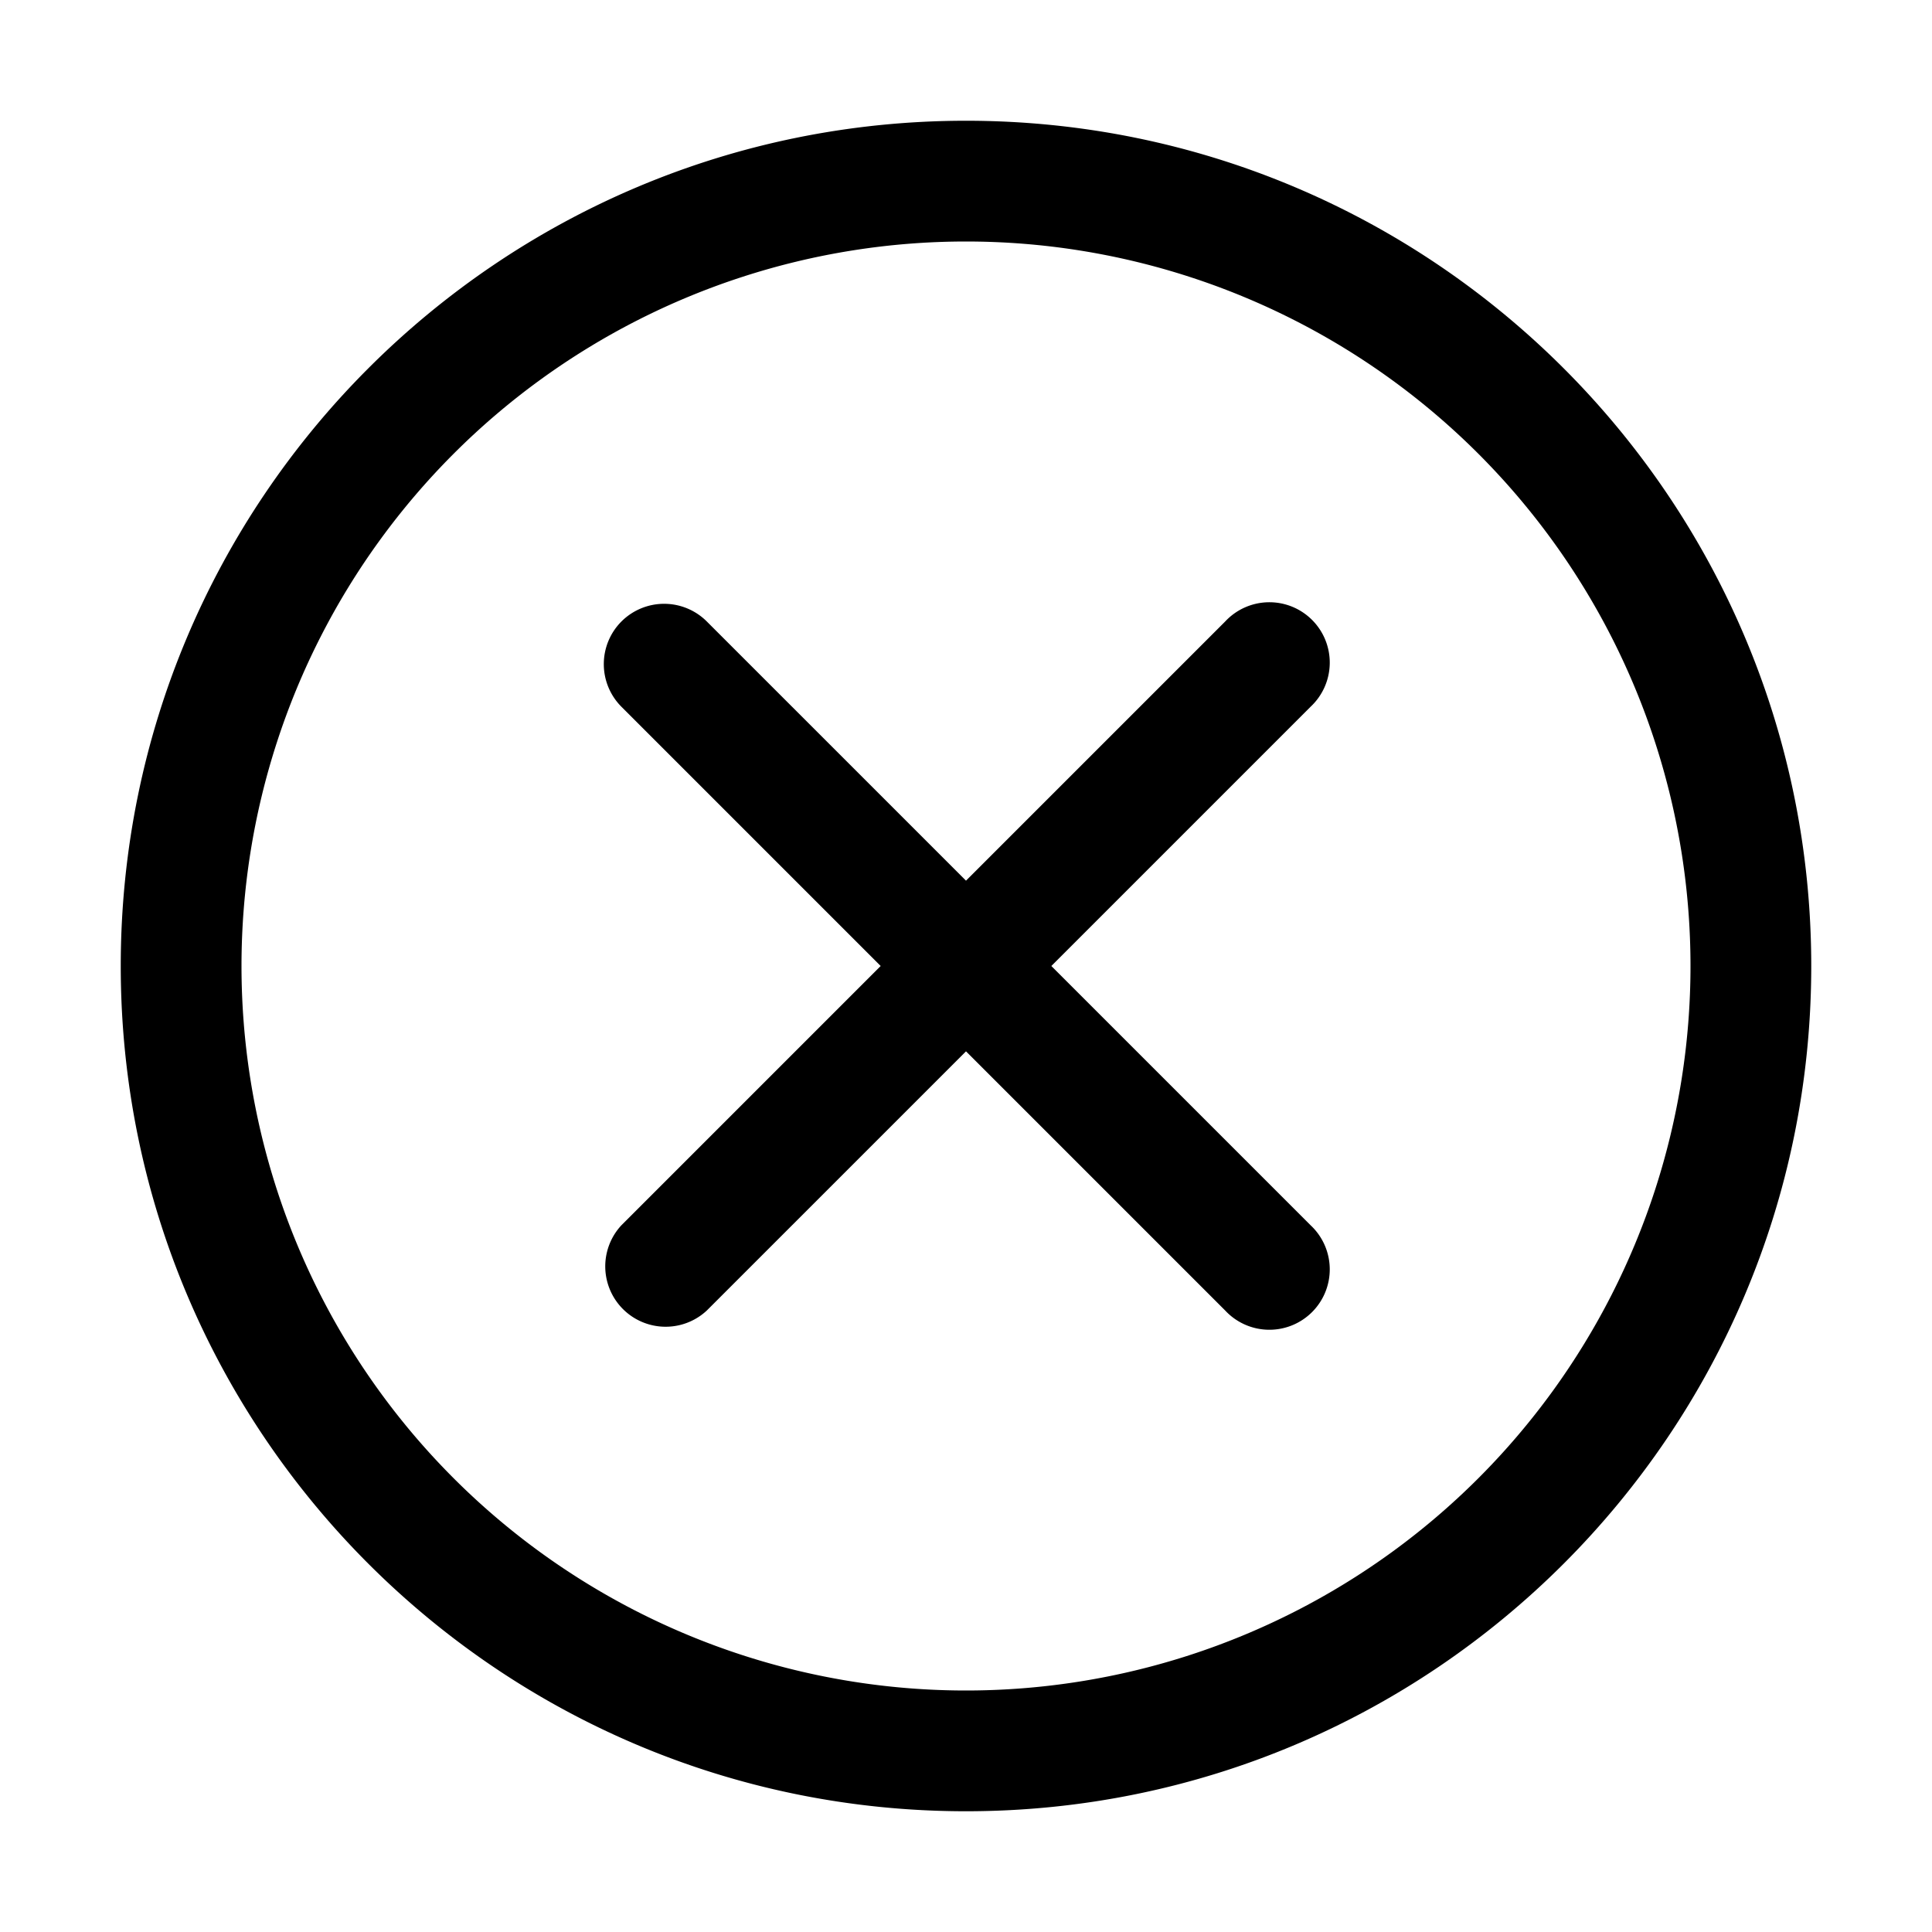 <svg xmlns="http://www.w3.org/2000/svg" width="24" height="24" viewBox="0 0 24 24">
  <g class="ic-cross-circle">
    <g class="Icon">
      <path fill-rule="evenodd" d="M12 21a9 9 0 1 0 0-18 9 9 0 0 0 0 18Zm0 1.5c5.799 0 10.5-4.701 10.5-10.5S17.799 1.5 12 1.5 1.5 6.201 1.5 12 6.201 22.5 12 22.5Z"/>
      <path fill-rule="evenodd" d="M7.72 7.72a.75.75 0 0 1 1.06 0L12 10.94l3.22-3.22a.75.75 0 1 1 1.06 1.06L13.06 12l3.22 3.22a.75.75 0 1 1-1.06 1.06L12 13.06l-3.22 3.22a.75.75 0 0 1-1.06-1.06L10.94 12 7.72 8.78a.75.75 0 0 1 0-1.06Z"/>
    </g>
  </g>
</svg>
